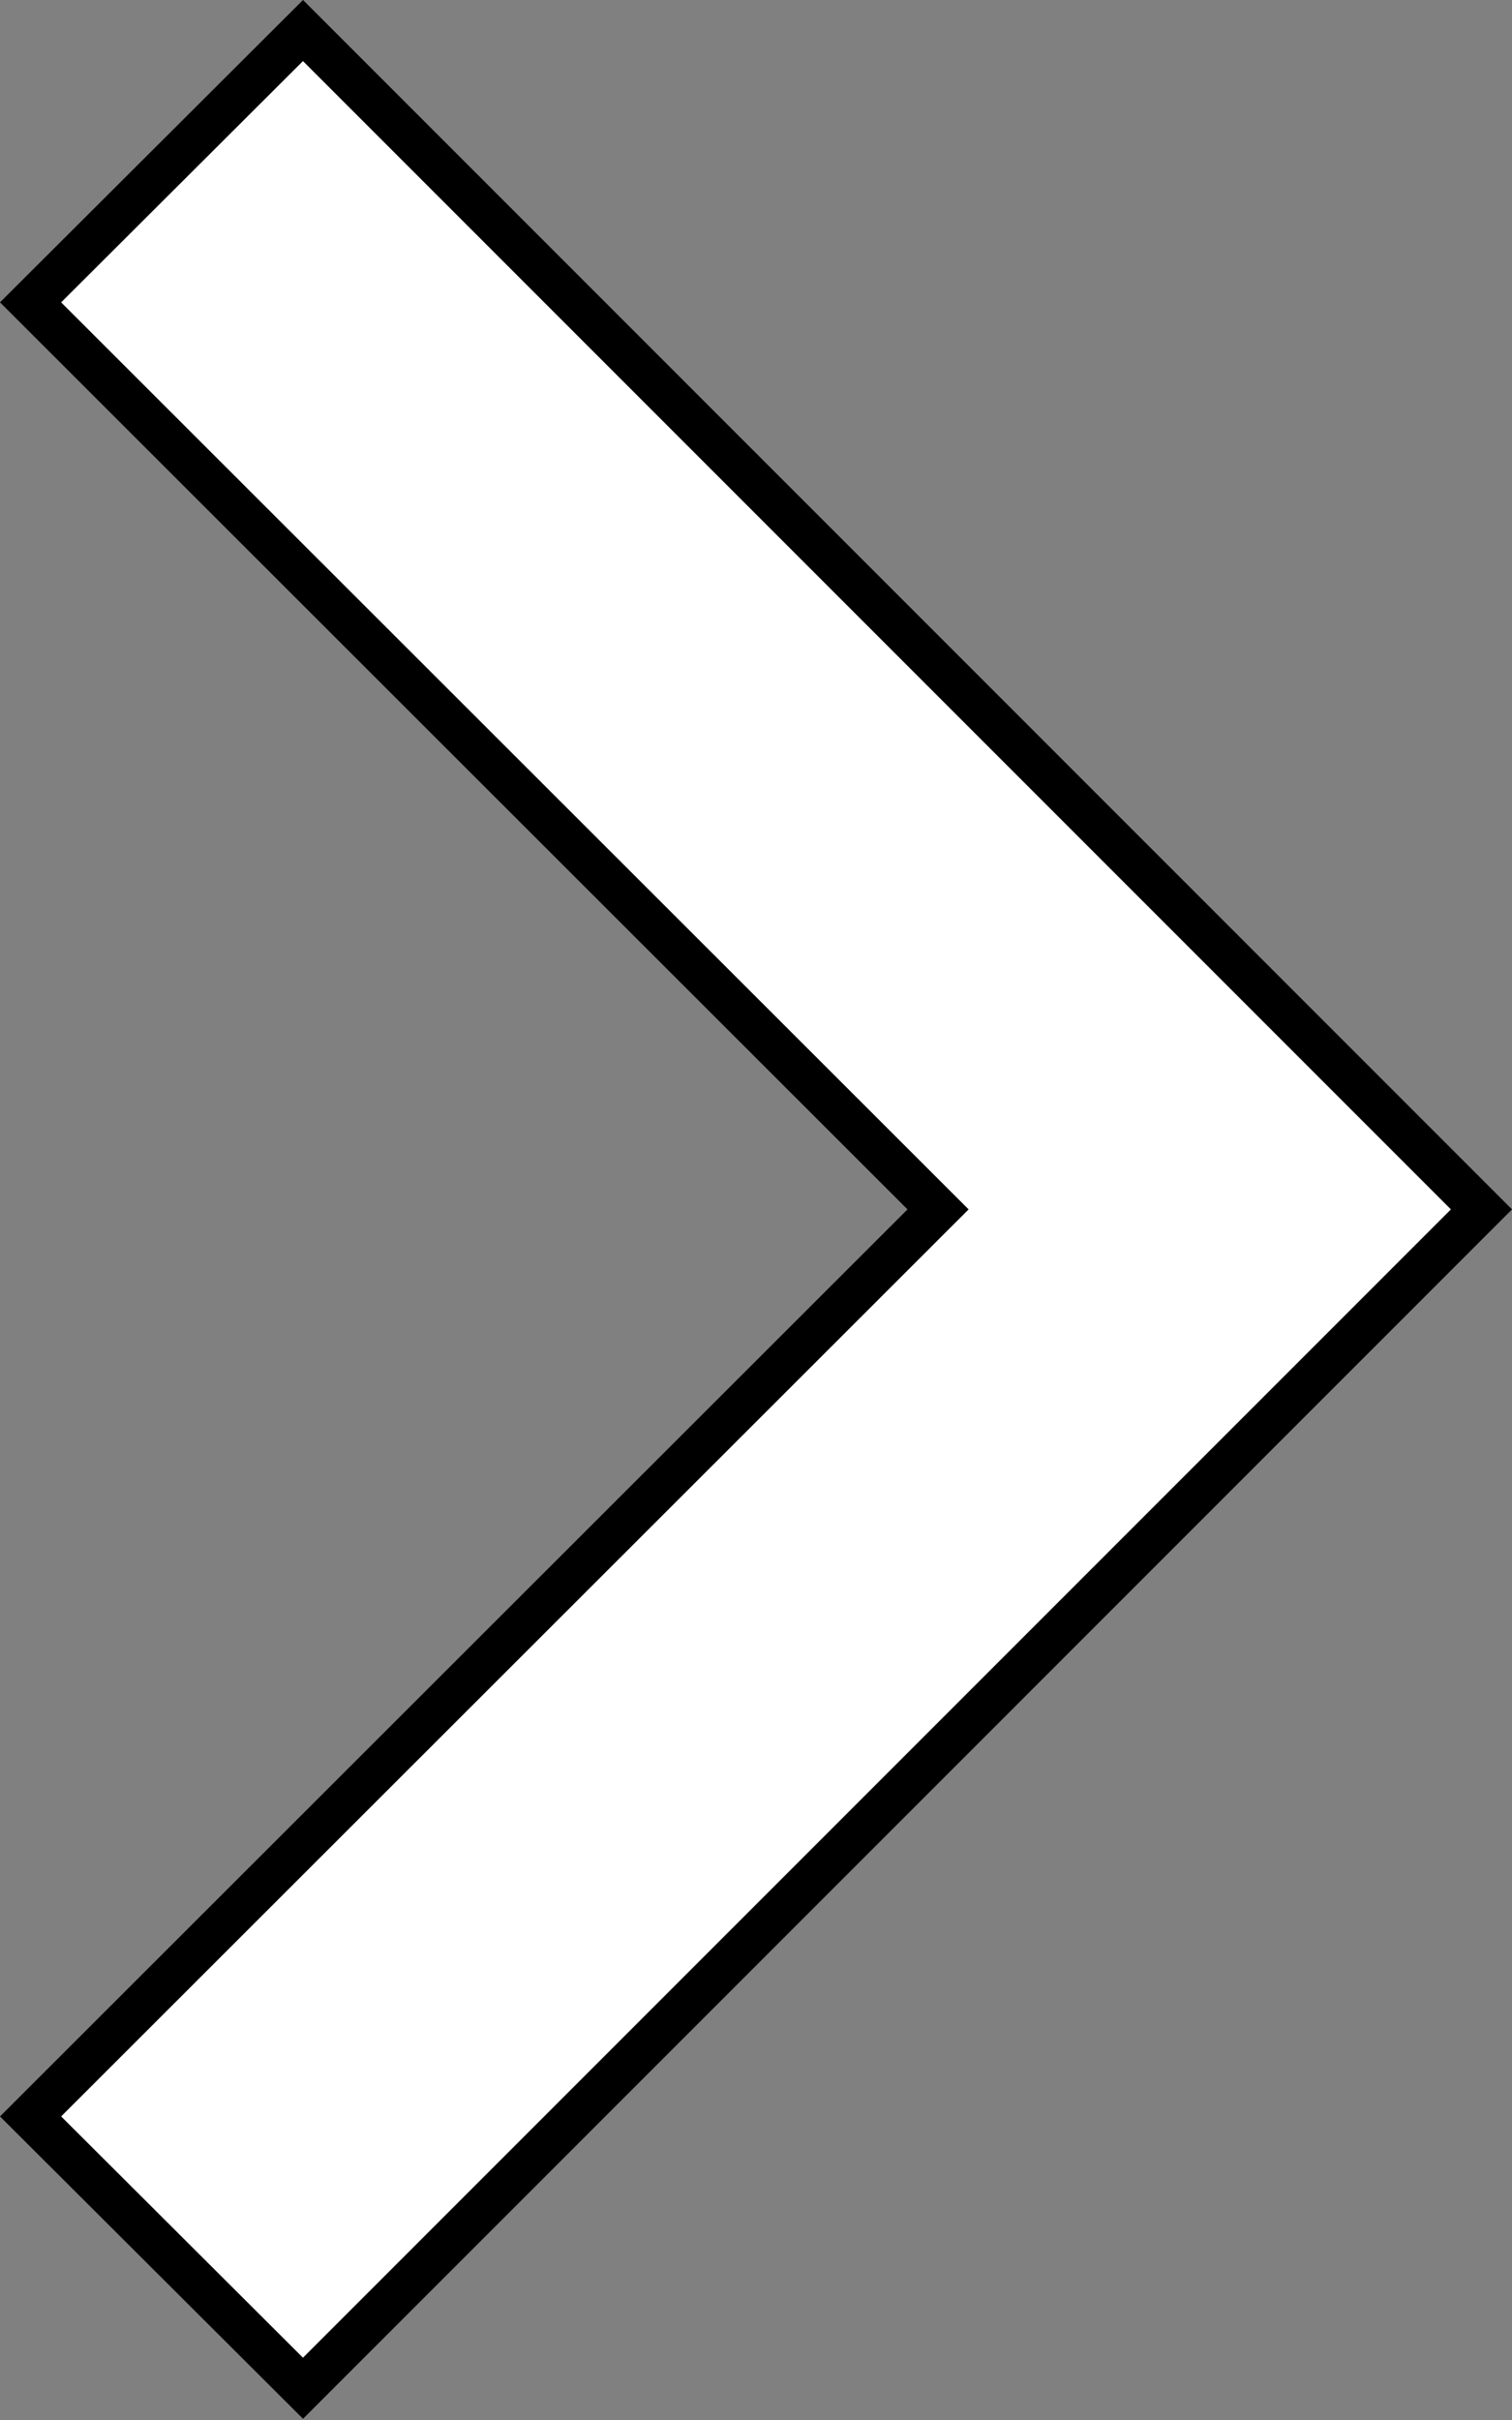<svg width="105" height="168" viewBox="0 0 105 168" fill="none" xmlns="http://www.w3.org/2000/svg">
<rect x="0" y="0" width="105" height="168" fill="#808080" stroke="none"/>
<path d="M21.041 165.796L2.123 146.926L64.081 85.019L65.143 83.958L64.081 82.897L2.123 20.99L21.041 2.12L102.879 83.958L21.041 165.796Z" fill="white" stroke="black" stroke-width="3"/>
</svg>
